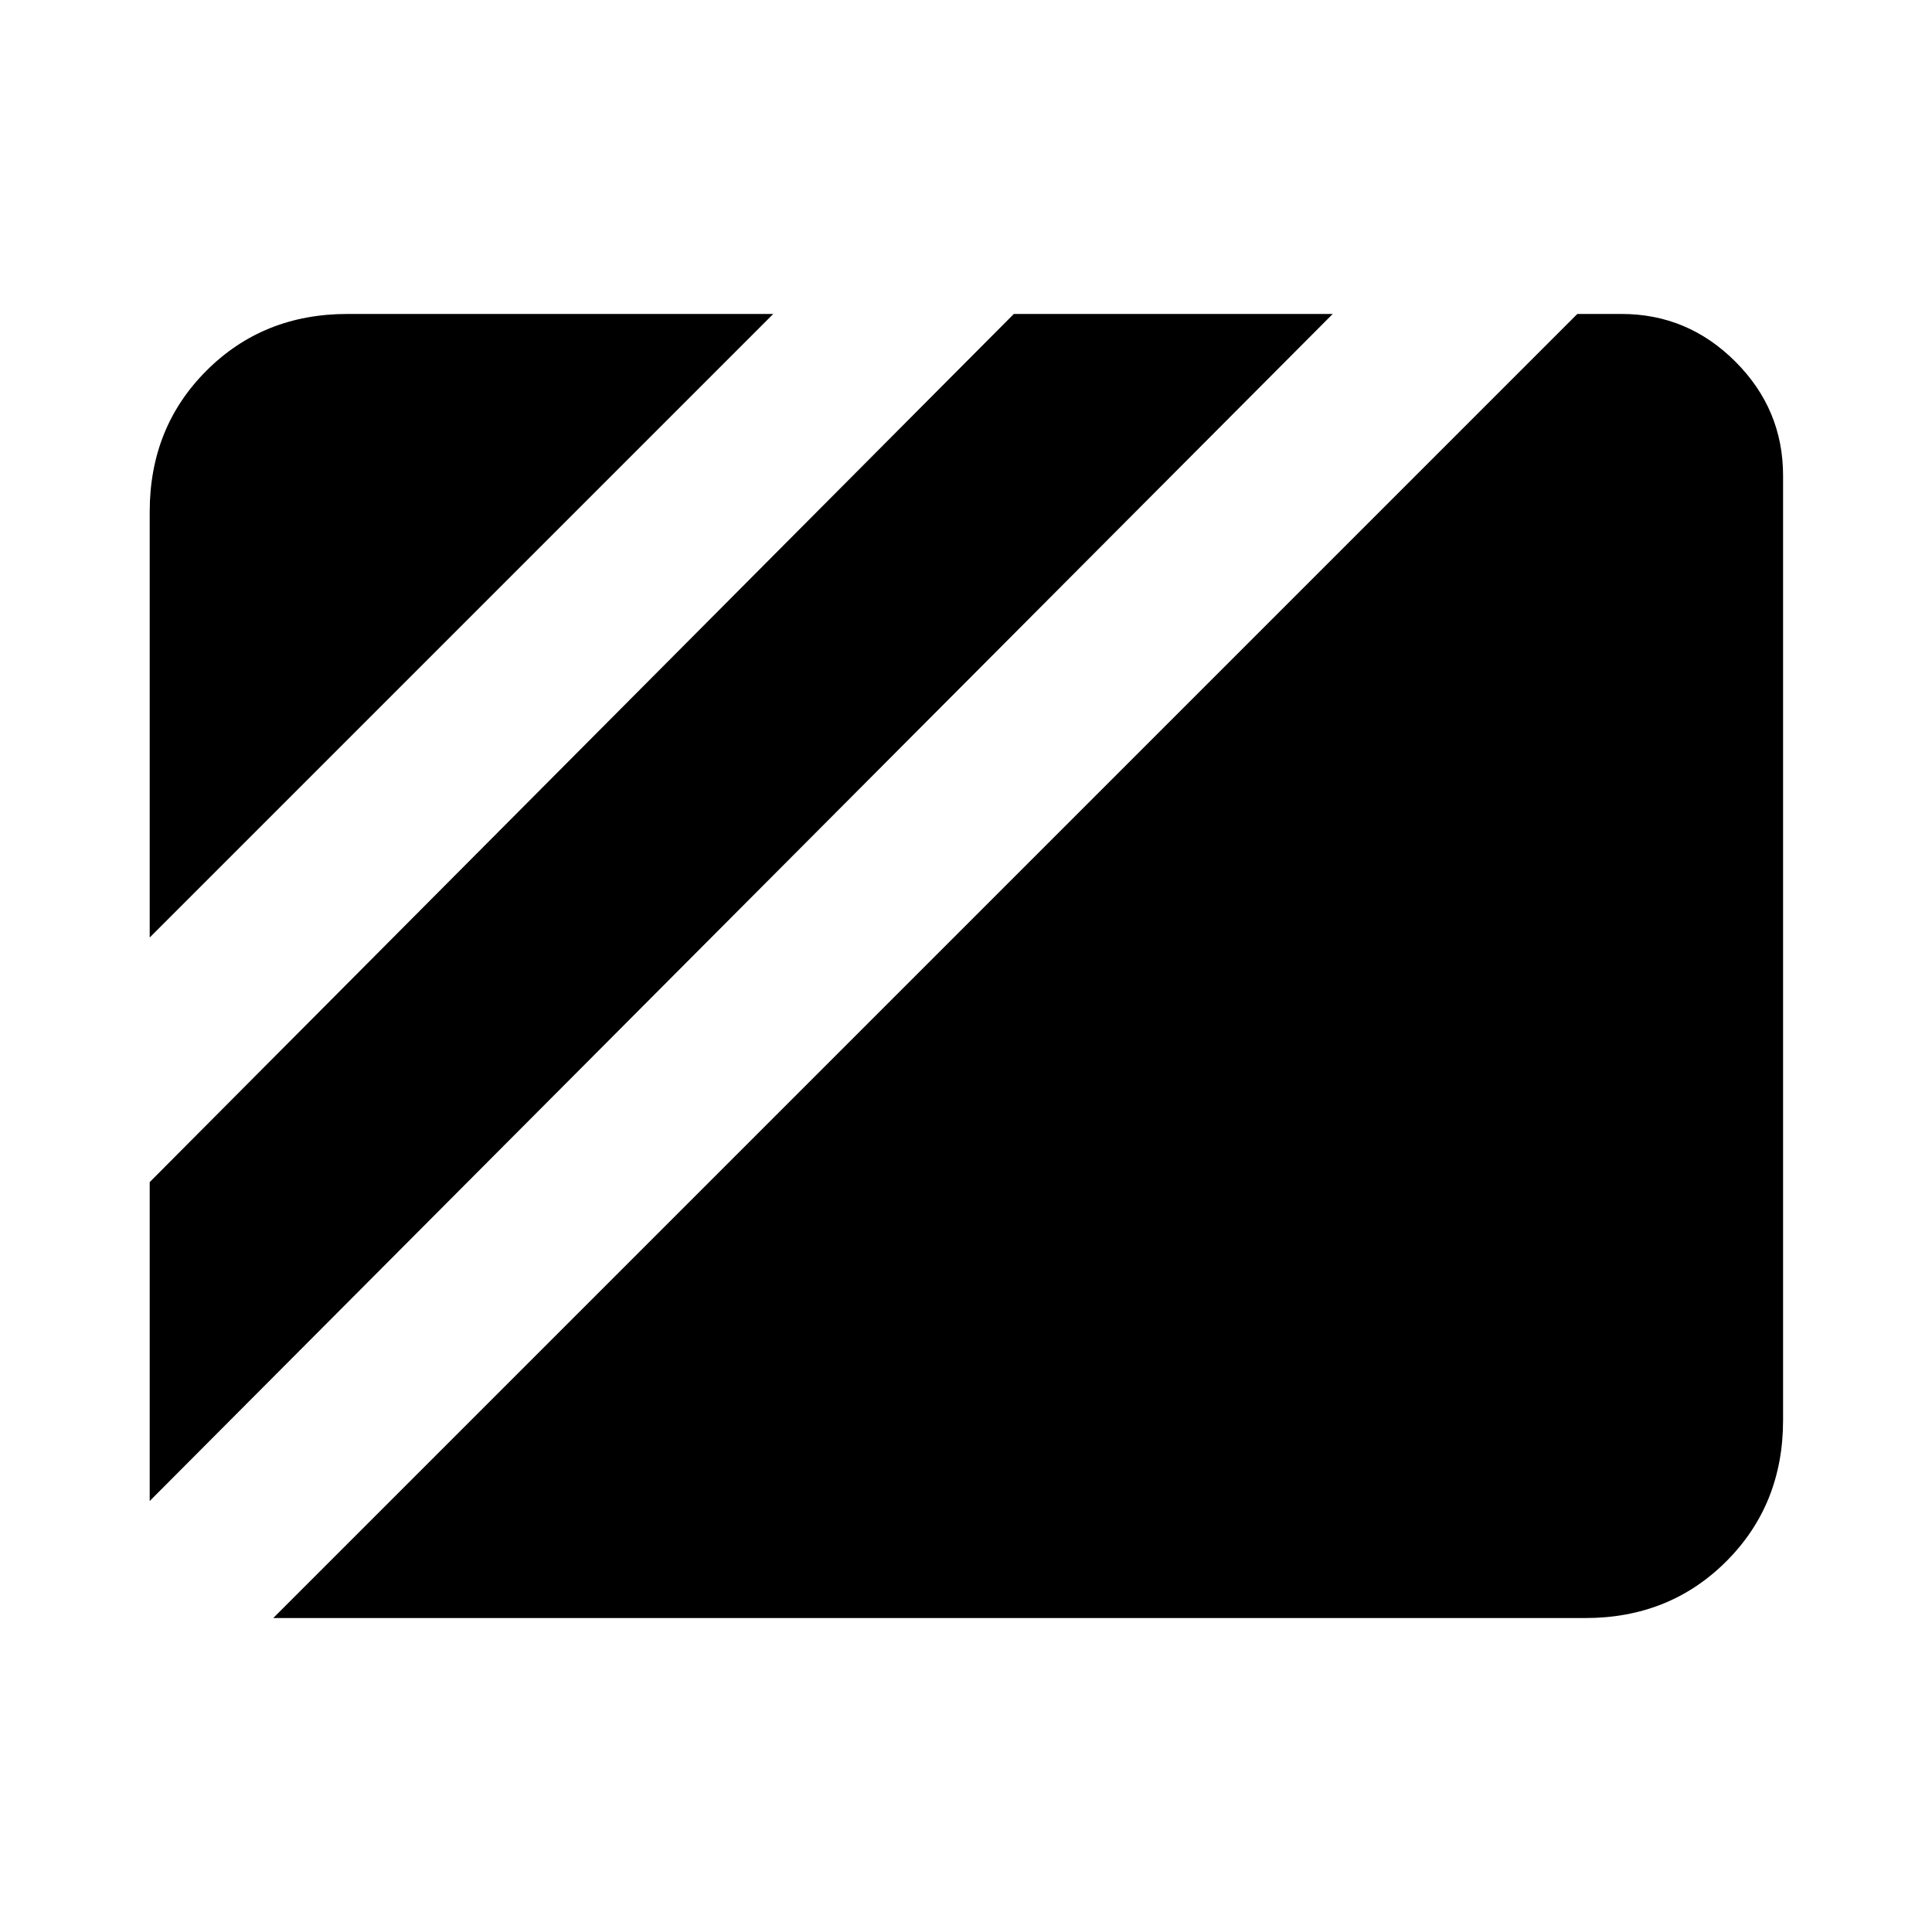 <svg xmlns="http://www.w3.org/2000/svg" height="24" viewBox="0 96 960 960" width="24"><path d="M74.386 561.846 384.23 252.001H172.693q-41.923 0-70.115 28.193-28.192 28.192-28.192 70.115v211.537Zm0 280L662.23 252.001H503.767L74.387 683.382v158.464Zm61.384 58.153h651.921q41.923 0 70.115-28.193 28.193-28.192 28.193-70.115V332.309q0-32.923-23.693-56.615-23.692-23.693-56.615-23.693h-21.924L135.77 899.999Z"/></svg>